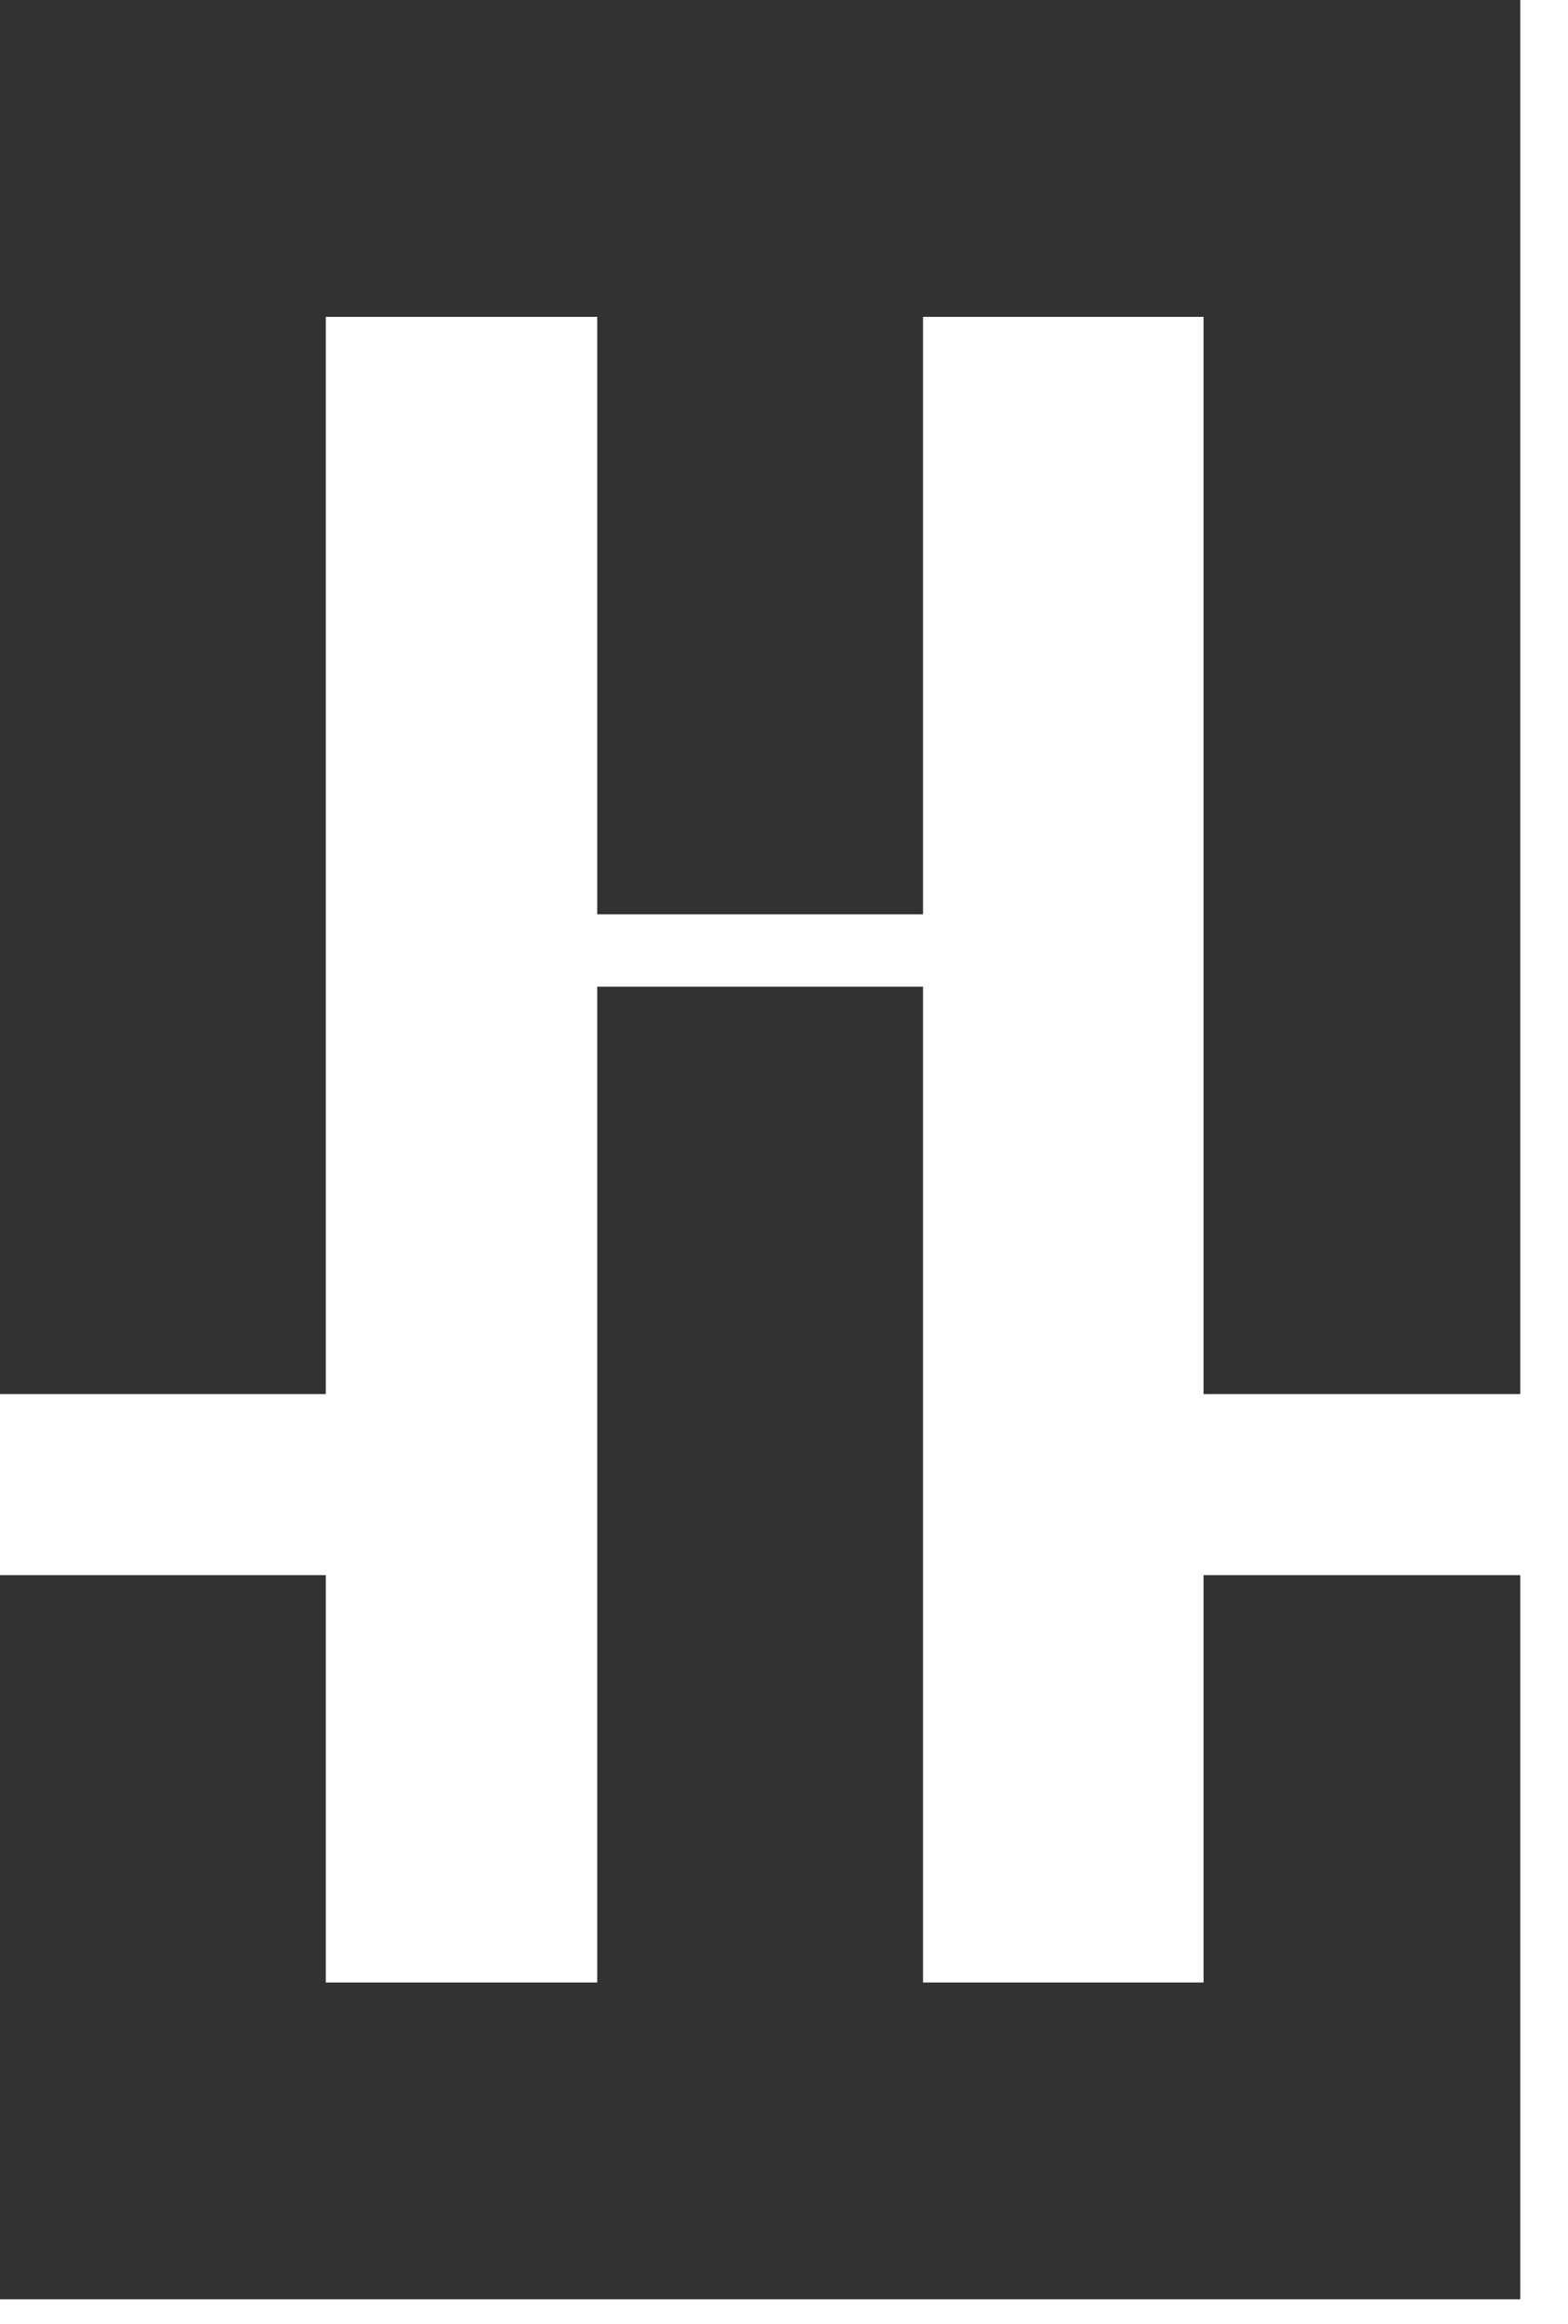 <svg width="27" height="40" viewBox="0 0 27 40" fill="none" xmlns="http://www.w3.org/2000/svg">
<path fill-rule="evenodd" clip-rule="evenodd" d="M26.178 0H0V23.996H5.61V5.454H10.284V15.738H15.894V5.454H20.724V23.996H26.178V0ZM26.178 39.578H0V27.113H5.61V34.125H10.284V16.984H15.894V34.125H20.724V27.113H26.178V39.578Z" fill="#313332"/>
</svg>
